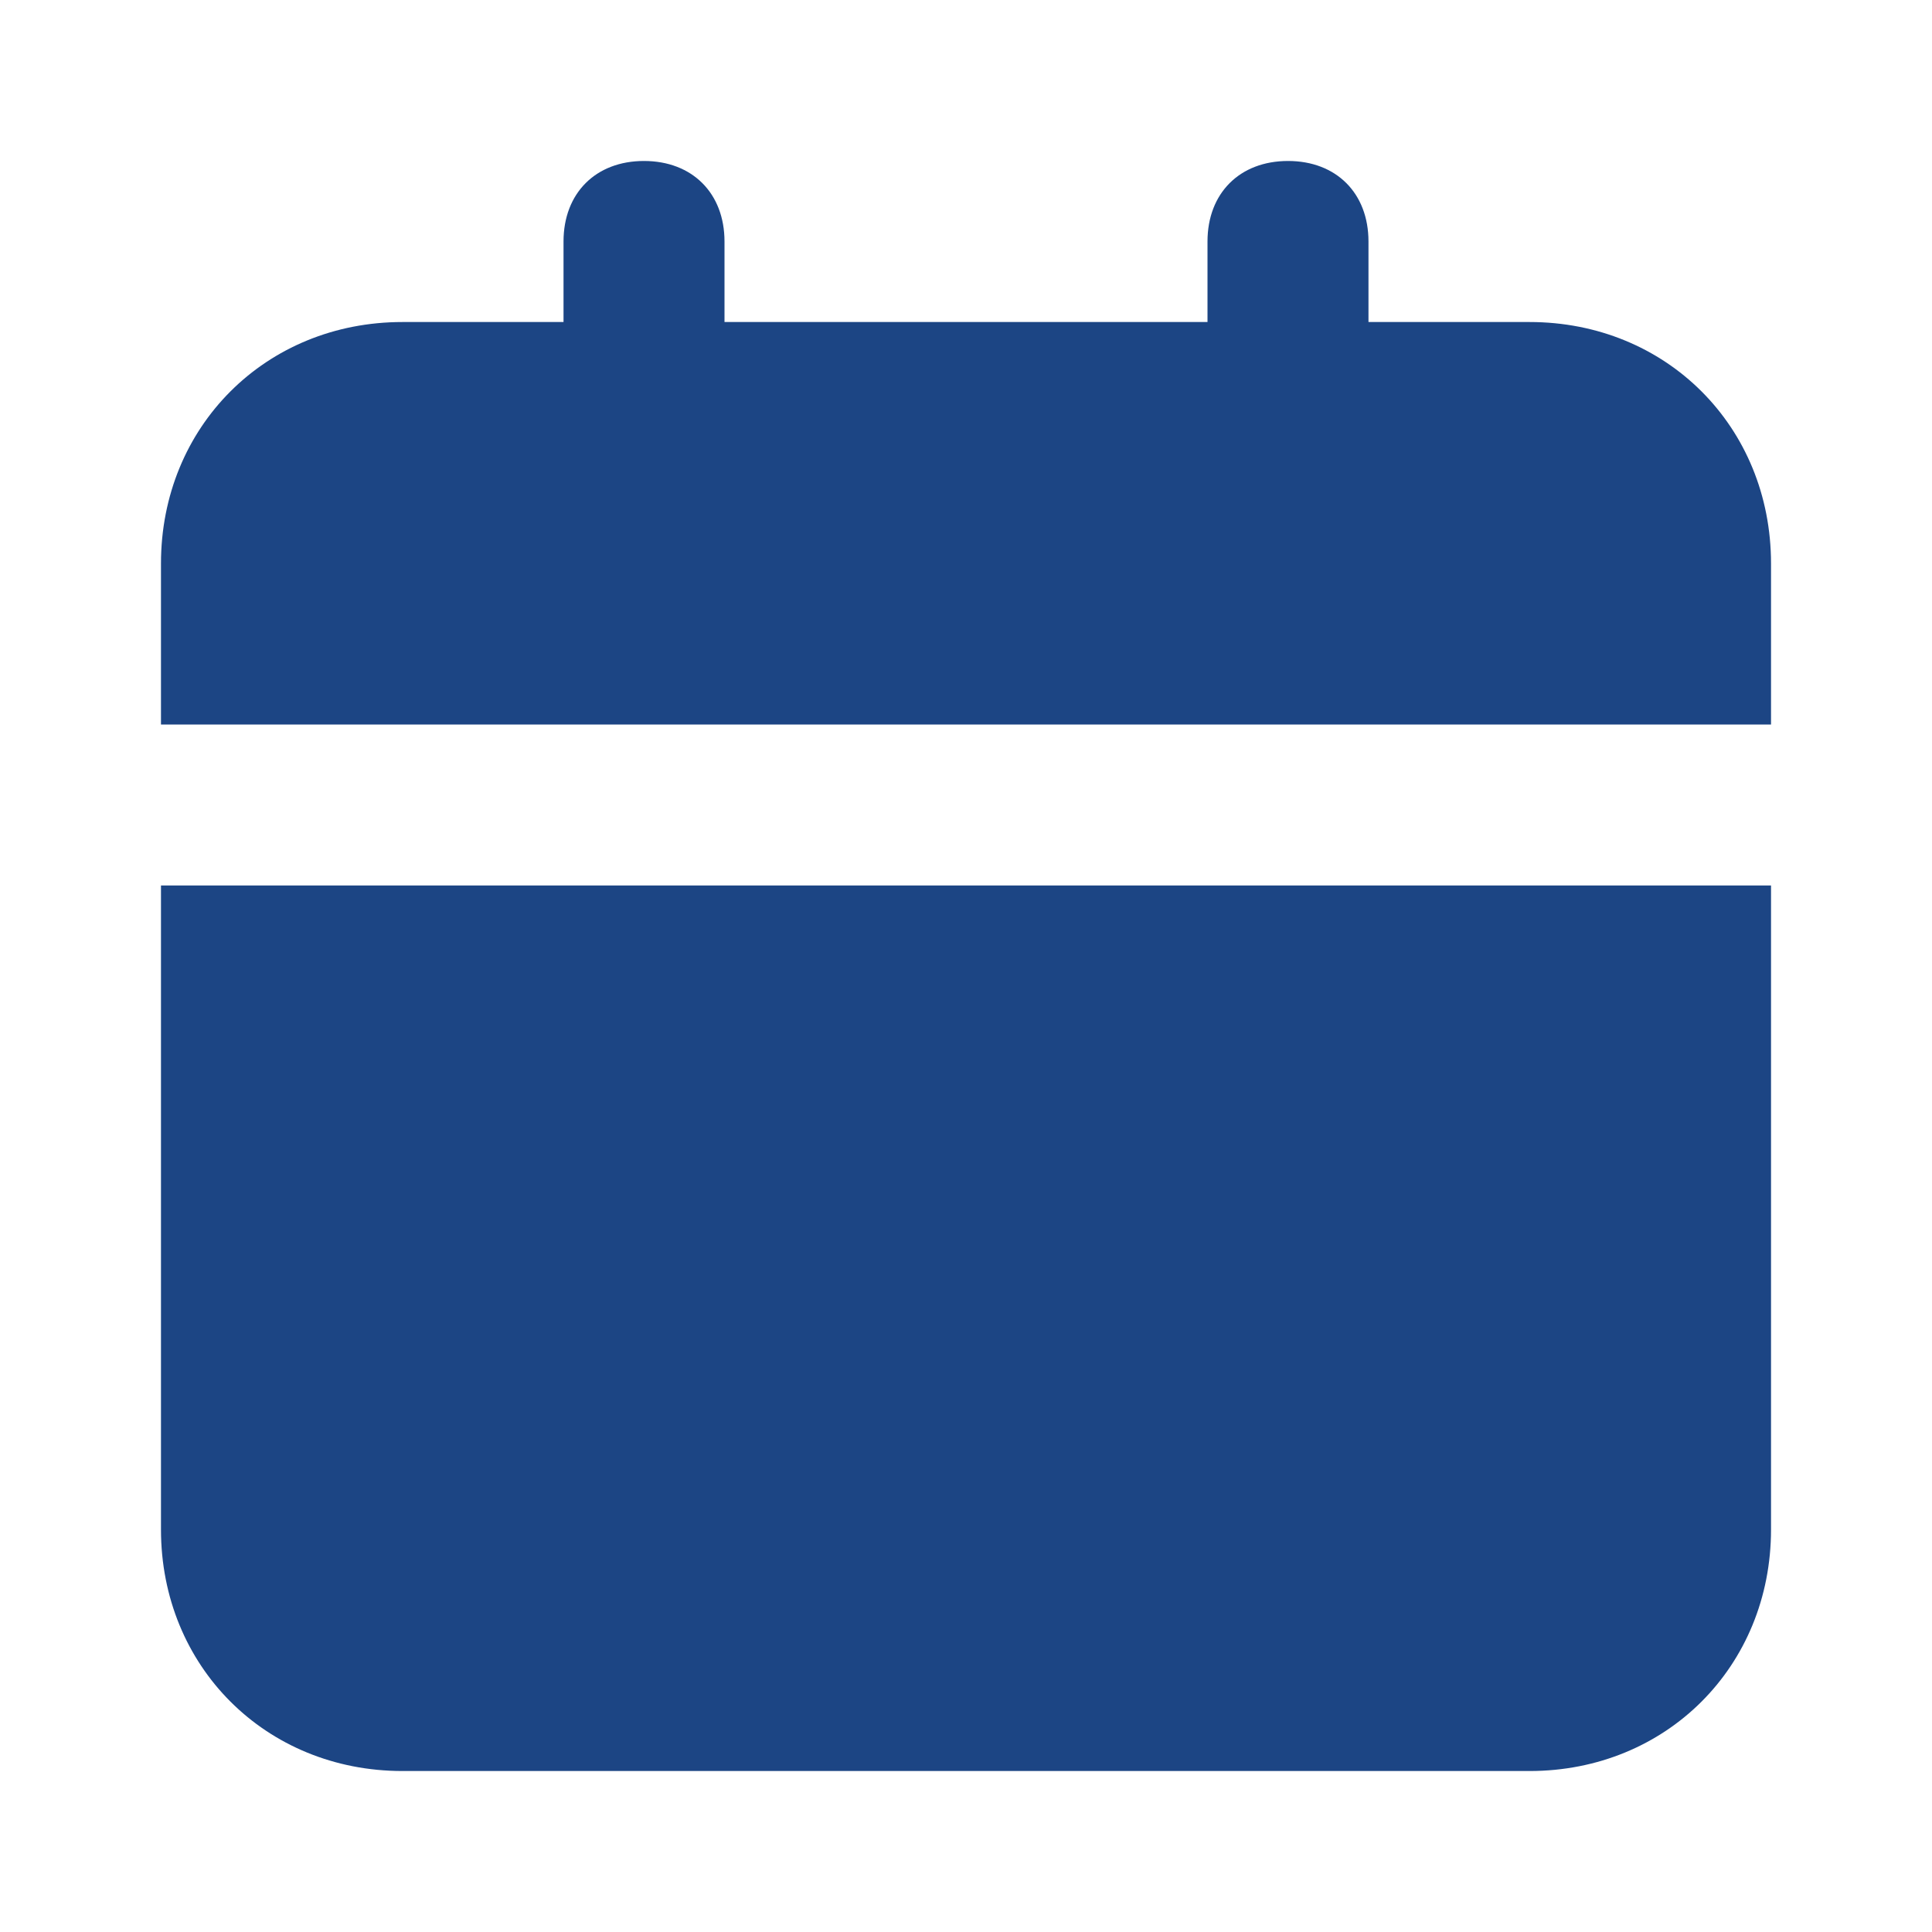<svg width="28" height="28" viewBox="0 0 28 28" fill="none" xmlns="http://www.w3.org/2000/svg">
<path d="M2.333 22.167C2.333 24.15 3.85 25.667 5.833 25.667H22.167C24.15 25.667 25.667 24.15 25.667 22.167V12.833H2.333V22.167ZM22.167 4.667H19.833V3.5C19.833 2.8 19.367 2.333 18.667 2.333C17.967 2.333 17.5 2.8 17.5 3.5V4.667H10.5V3.5C10.5 2.8 10.033 2.333 9.333 2.333C8.633 2.333 8.167 2.8 8.167 3.5V4.667H5.833C3.85 4.667 2.333 6.183 2.333 8.167V10.5H25.667V8.167C25.667 6.183 24.15 4.667 22.167 4.667Z" fill="#1c4584"/>
</svg>
